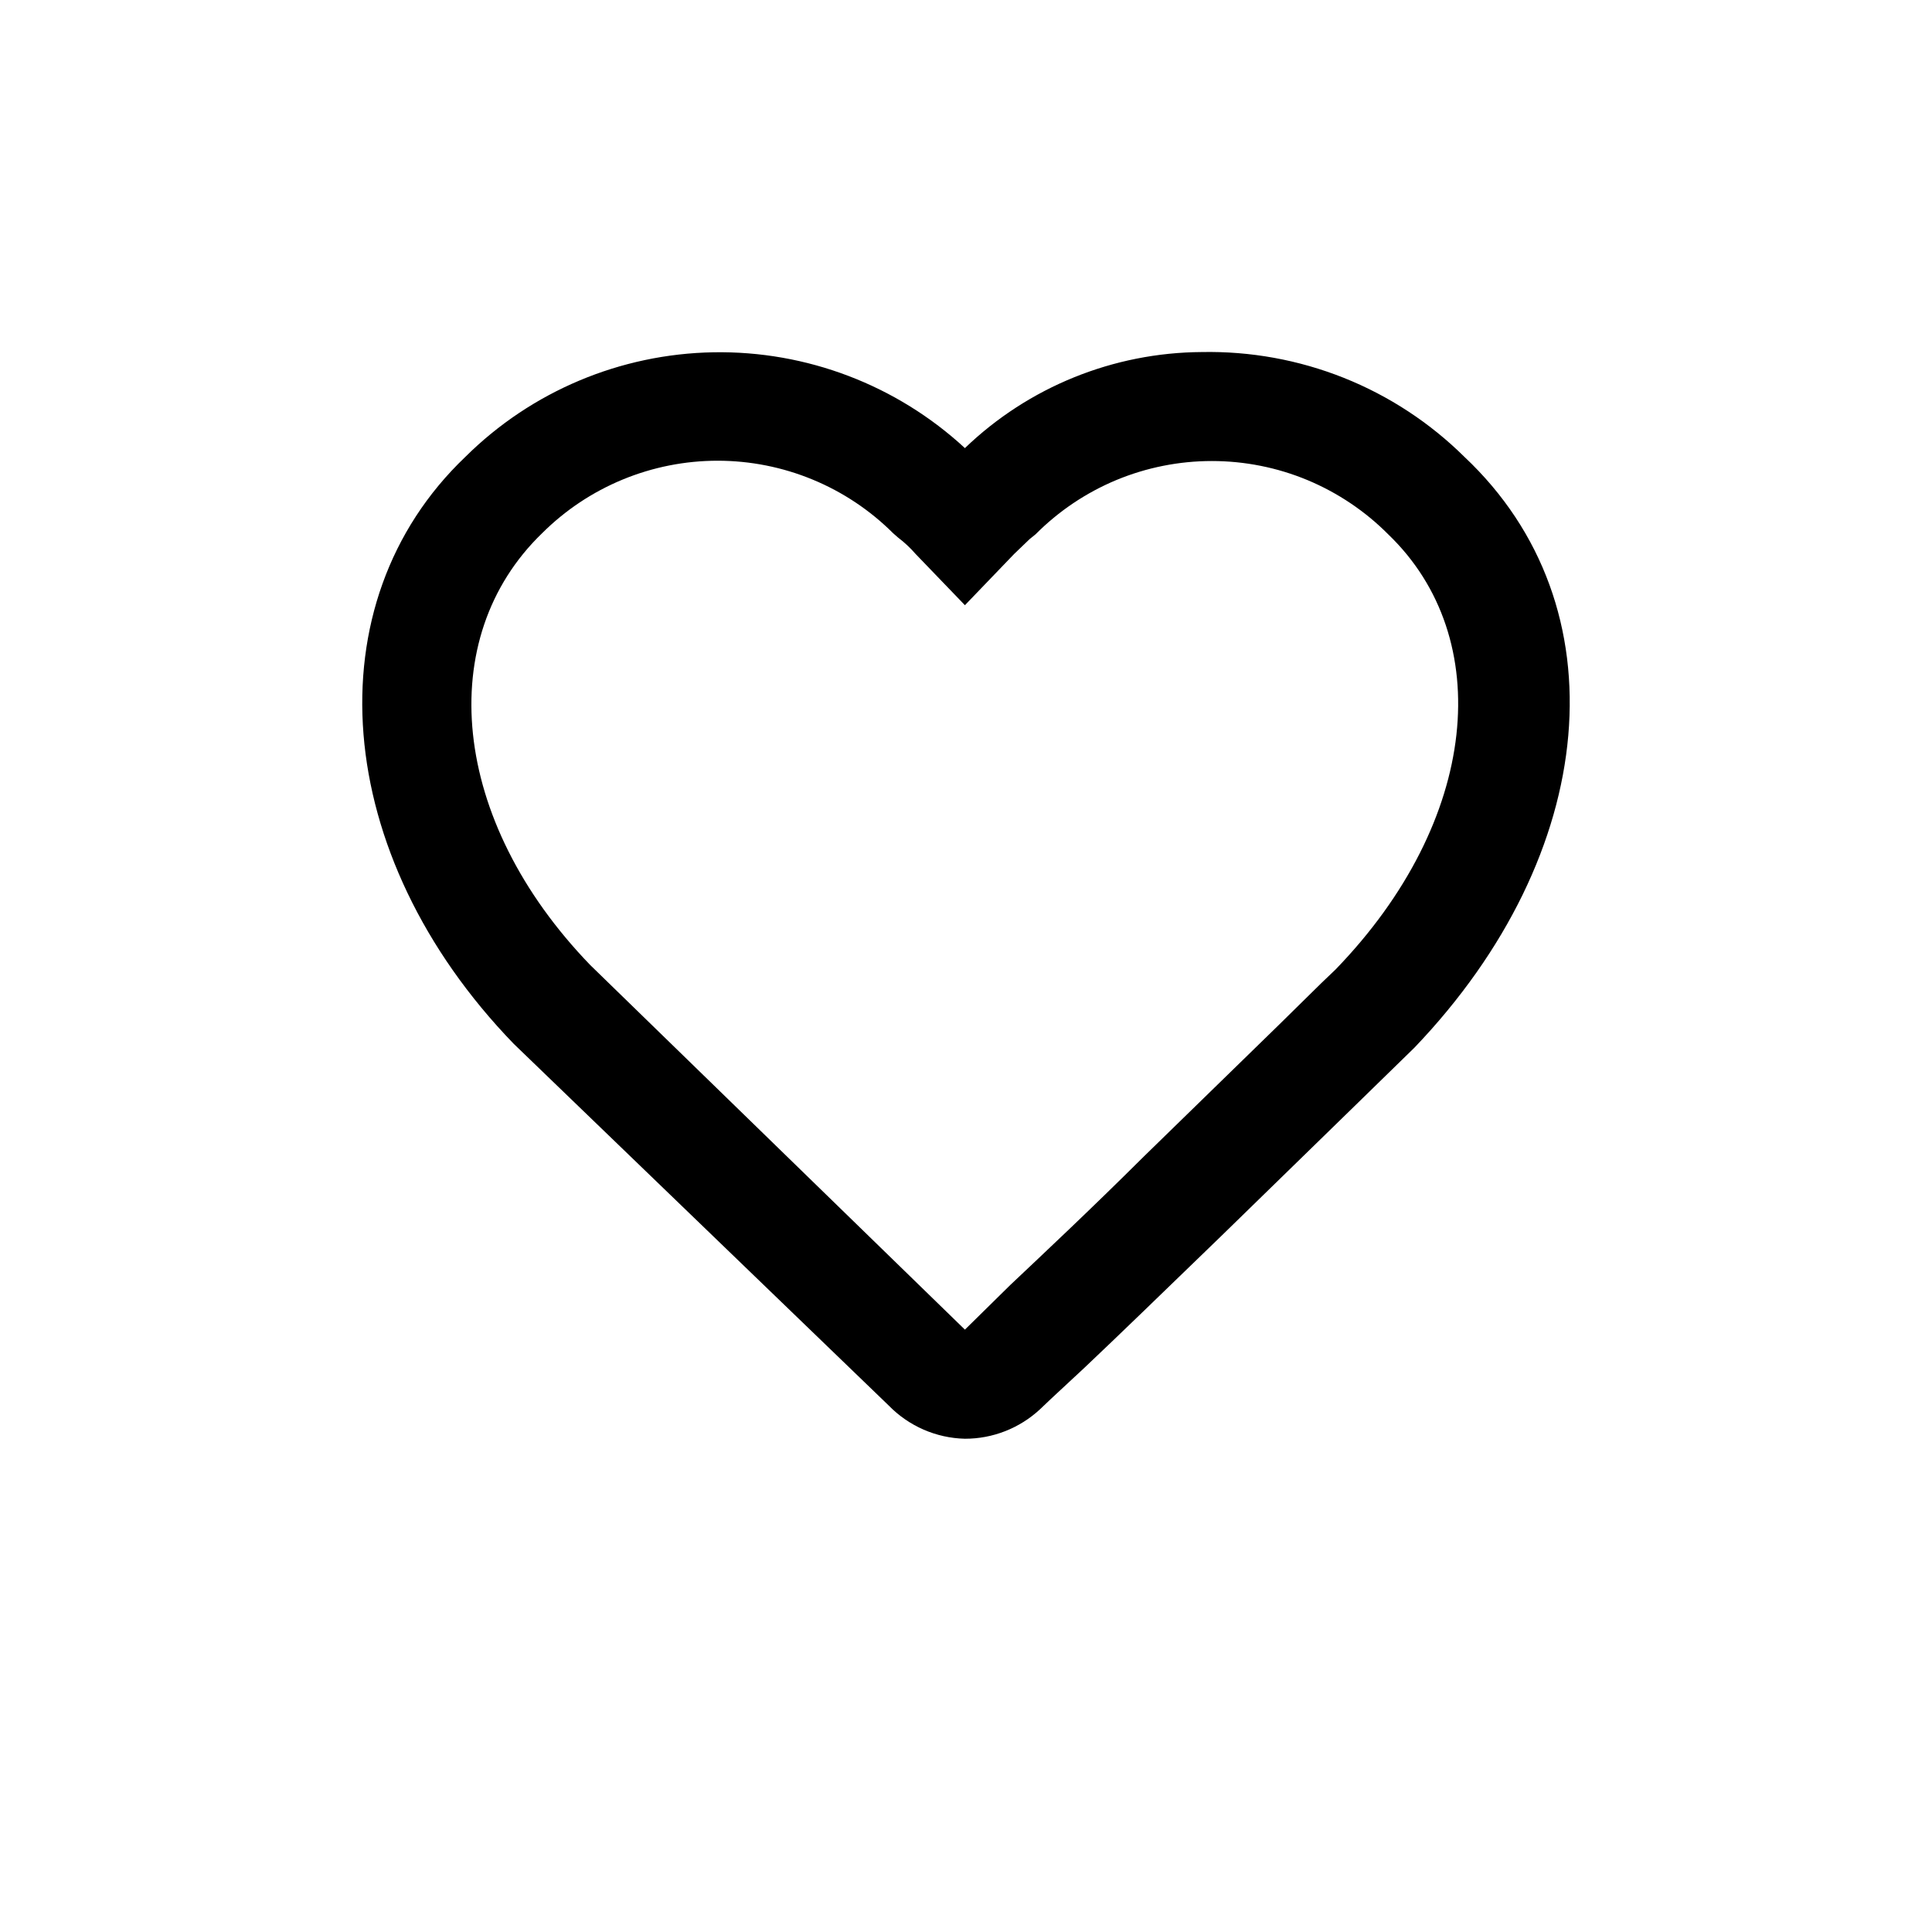 <svg width="32" height="32" viewBox="0 0 32 32" fill="none" xmlns="http://www.w3.org/2000/svg">
<rect width="32" height="32" fill="white"/>
<path d="M24.254 7.566C23.683 7.001 23.004 6.556 22.257 6.258C21.509 5.96 20.709 5.815 19.904 5.831C18.44 5.84 17.035 6.409 15.982 7.422C14.851 6.377 13.358 5.808 11.816 5.835C10.274 5.862 8.801 6.482 7.709 7.566C5.166 9.988 5.484 14.162 8.508 17.288L14.719 23.279C15.051 23.62 15.504 23.819 15.982 23.83C16.443 23.831 16.888 23.656 17.226 23.342L17.407 23.17L17.961 22.655C18.506 22.14 19.251 21.418 20.222 20.478L22.438 18.318L23.428 17.352C26.497 14.144 26.878 10.033 24.254 7.566ZM22.12 16.059L21.893 16.276L21.167 16.99L18.951 19.15C18.043 20.053 17.28 20.767 16.735 21.282L15.982 22.023L9.779 15.987C7.455 13.584 7.182 10.566 8.98 8.831C9.361 8.451 9.814 8.149 10.313 7.943C10.812 7.737 11.346 7.631 11.886 7.631C12.426 7.631 12.96 7.737 13.459 7.943C13.958 8.149 14.411 8.451 14.792 8.831L14.874 8.903C14.98 8.983 15.077 9.074 15.164 9.174L15.982 10.024L16.799 9.174L17.053 8.93L17.153 8.849C17.535 8.465 17.989 8.16 18.49 7.951C18.992 7.743 19.529 7.636 20.072 7.636C20.616 7.636 21.153 7.743 21.654 7.951C22.155 8.16 22.61 8.465 22.992 8.849C24.781 10.566 24.508 13.593 22.12 16.059Z" fill="black"/>
</svg>
